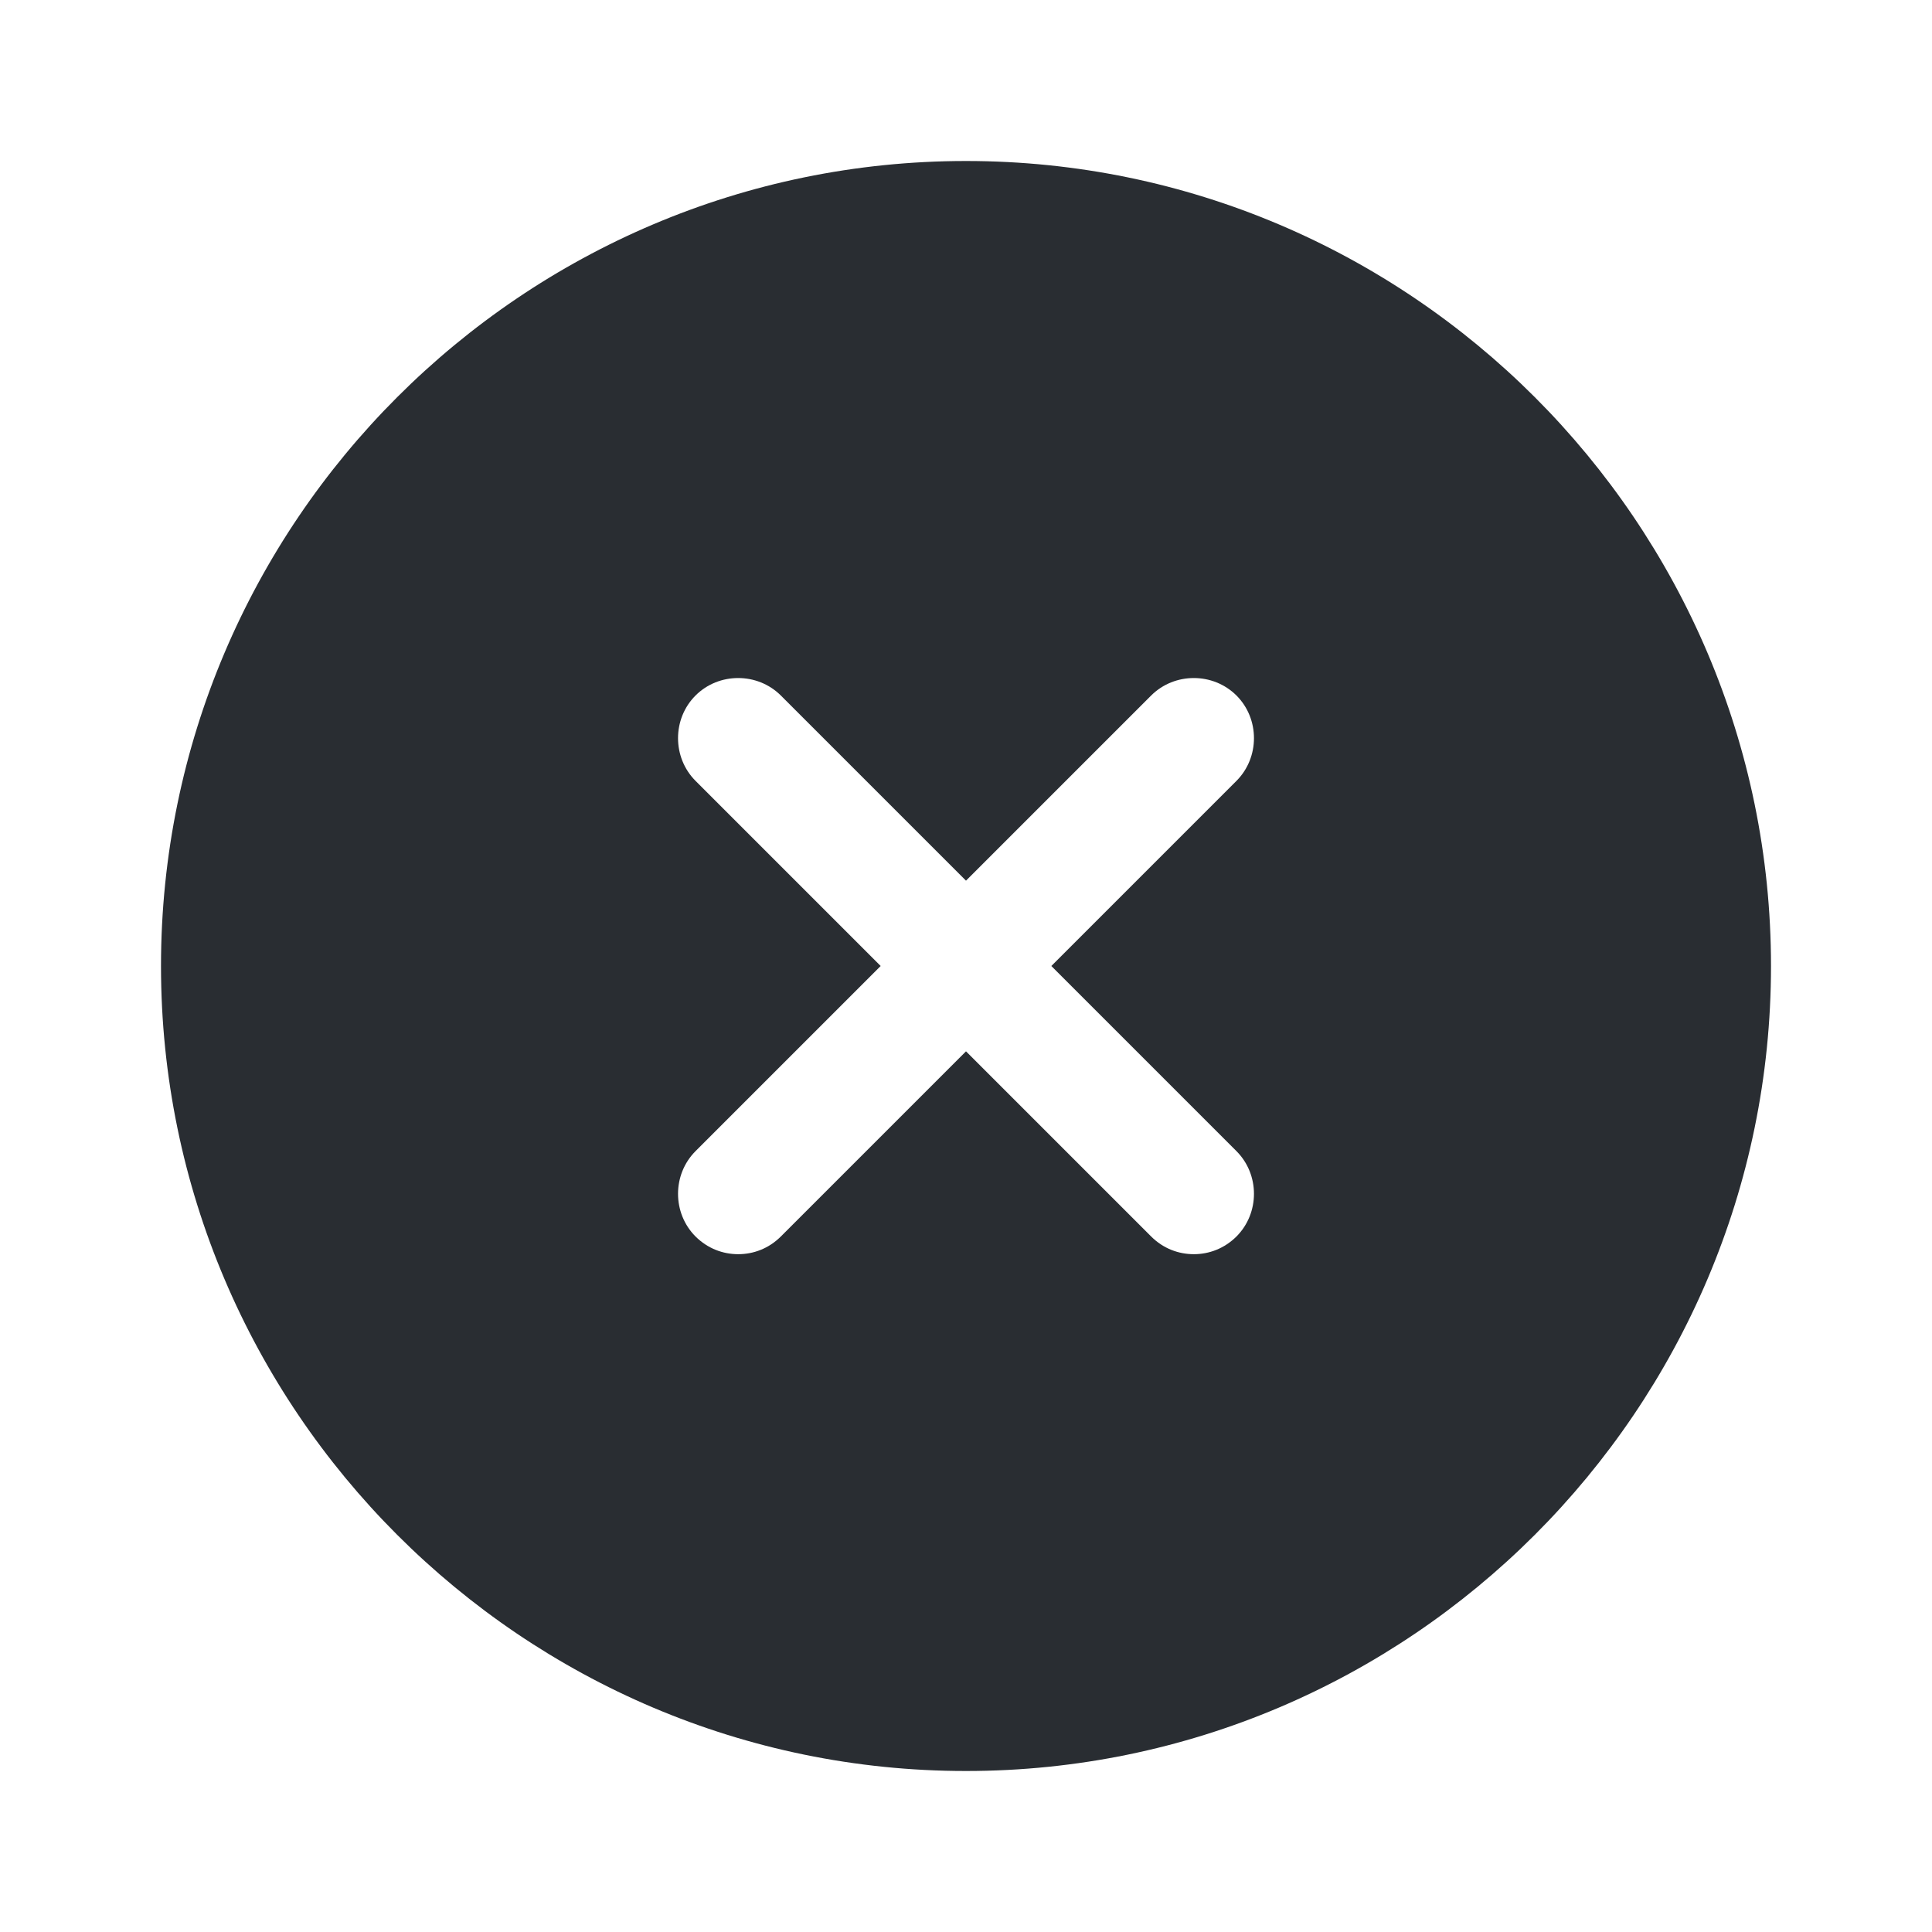 <svg width="30" height="30" viewBox="0 0 30 30" fill="none" xmlns="http://www.w3.org/2000/svg">
<g id="vuesax/bold/close-circle">
<g id="close-circle">
<path id="Vector" d="M15 2.5C8.113 2.5 2.5 8.113 2.5 15C2.5 21.887 8.113 27.5 15 27.5C21.887 27.5 27.5 21.887 27.5 15C27.5 8.113 21.887 2.5 15 2.5ZM19.2 17.875C19.562 18.238 19.562 18.837 19.2 19.2C19.012 19.387 18.775 19.475 18.538 19.475C18.3 19.475 18.062 19.387 17.875 19.2L15 16.325L12.125 19.2C11.938 19.387 11.7 19.475 11.463 19.475C11.225 19.475 10.988 19.387 10.8 19.2C10.438 18.837 10.438 18.238 10.8 17.875L13.675 15L10.8 12.125C10.438 11.762 10.438 11.162 10.8 10.8C11.162 10.438 11.762 10.438 12.125 10.8L15 13.675L17.875 10.8C18.238 10.438 18.837 10.438 19.2 10.8C19.562 11.162 19.562 11.762 19.2 12.125L16.325 15L19.2 17.875Z" fill="#292D32"/>
</g>
</g>
</svg>
